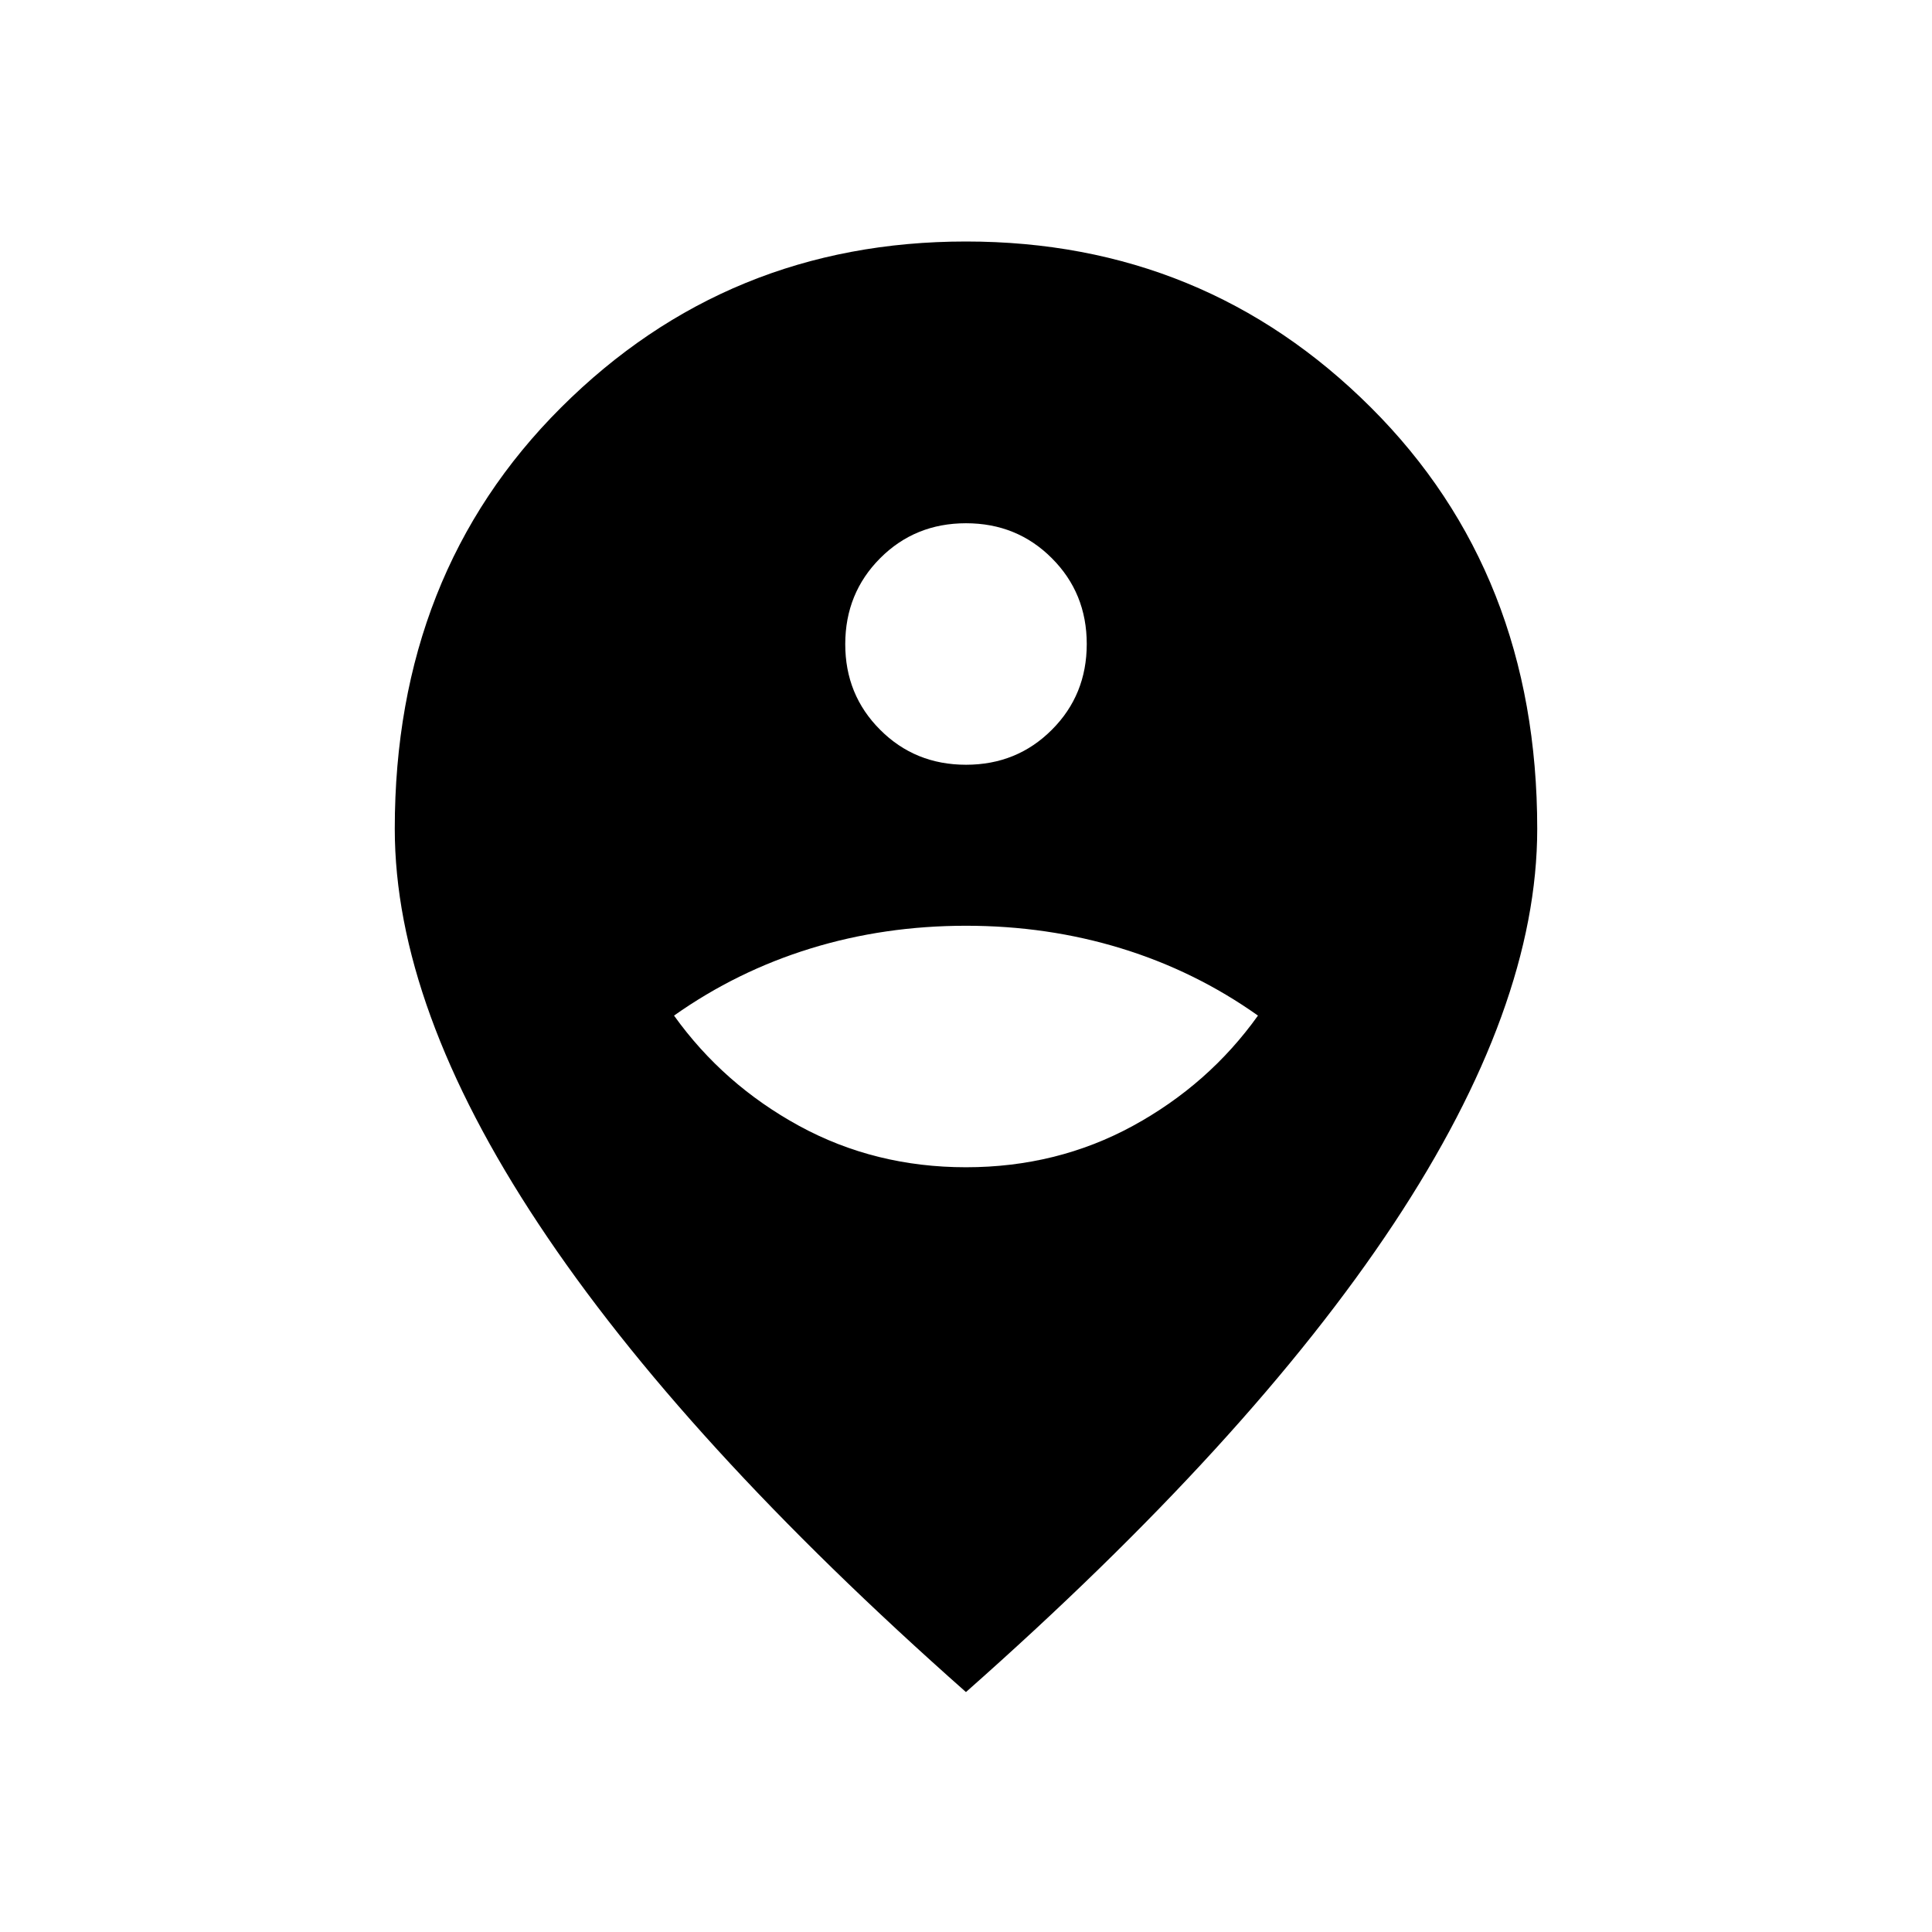 <svg xmlns="http://www.w3.org/2000/svg" width="1em" height="1em" viewBox="0 0 24 24"><path fill="currentColor" d="M12 14.5q1.13 0 2.073-.514q.943-.515 1.554-1.37q-.779-.552-1.696-.834T12 11.5t-1.93.282t-1.697.834q.612.855 1.554 1.37q.942.514 2.073.514m0-5q.633 0 1.066-.434Q13.5 8.633 13.5 8t-.434-1.066Q12.633 6.5 12 6.5t-1.066.434T10.5 8t.434 1.066Q11.367 9.5 12 9.5m0 11.52q-3.525-3.118-5.31-5.815q-1.786-2.697-1.786-4.909q0-3.173 2.066-5.234Q9.037 3 12 3t5.03 2.062q2.066 2.061 2.066 5.234q0 2.212-1.785 4.909q-1.786 2.697-5.311 5.814"/></svg>